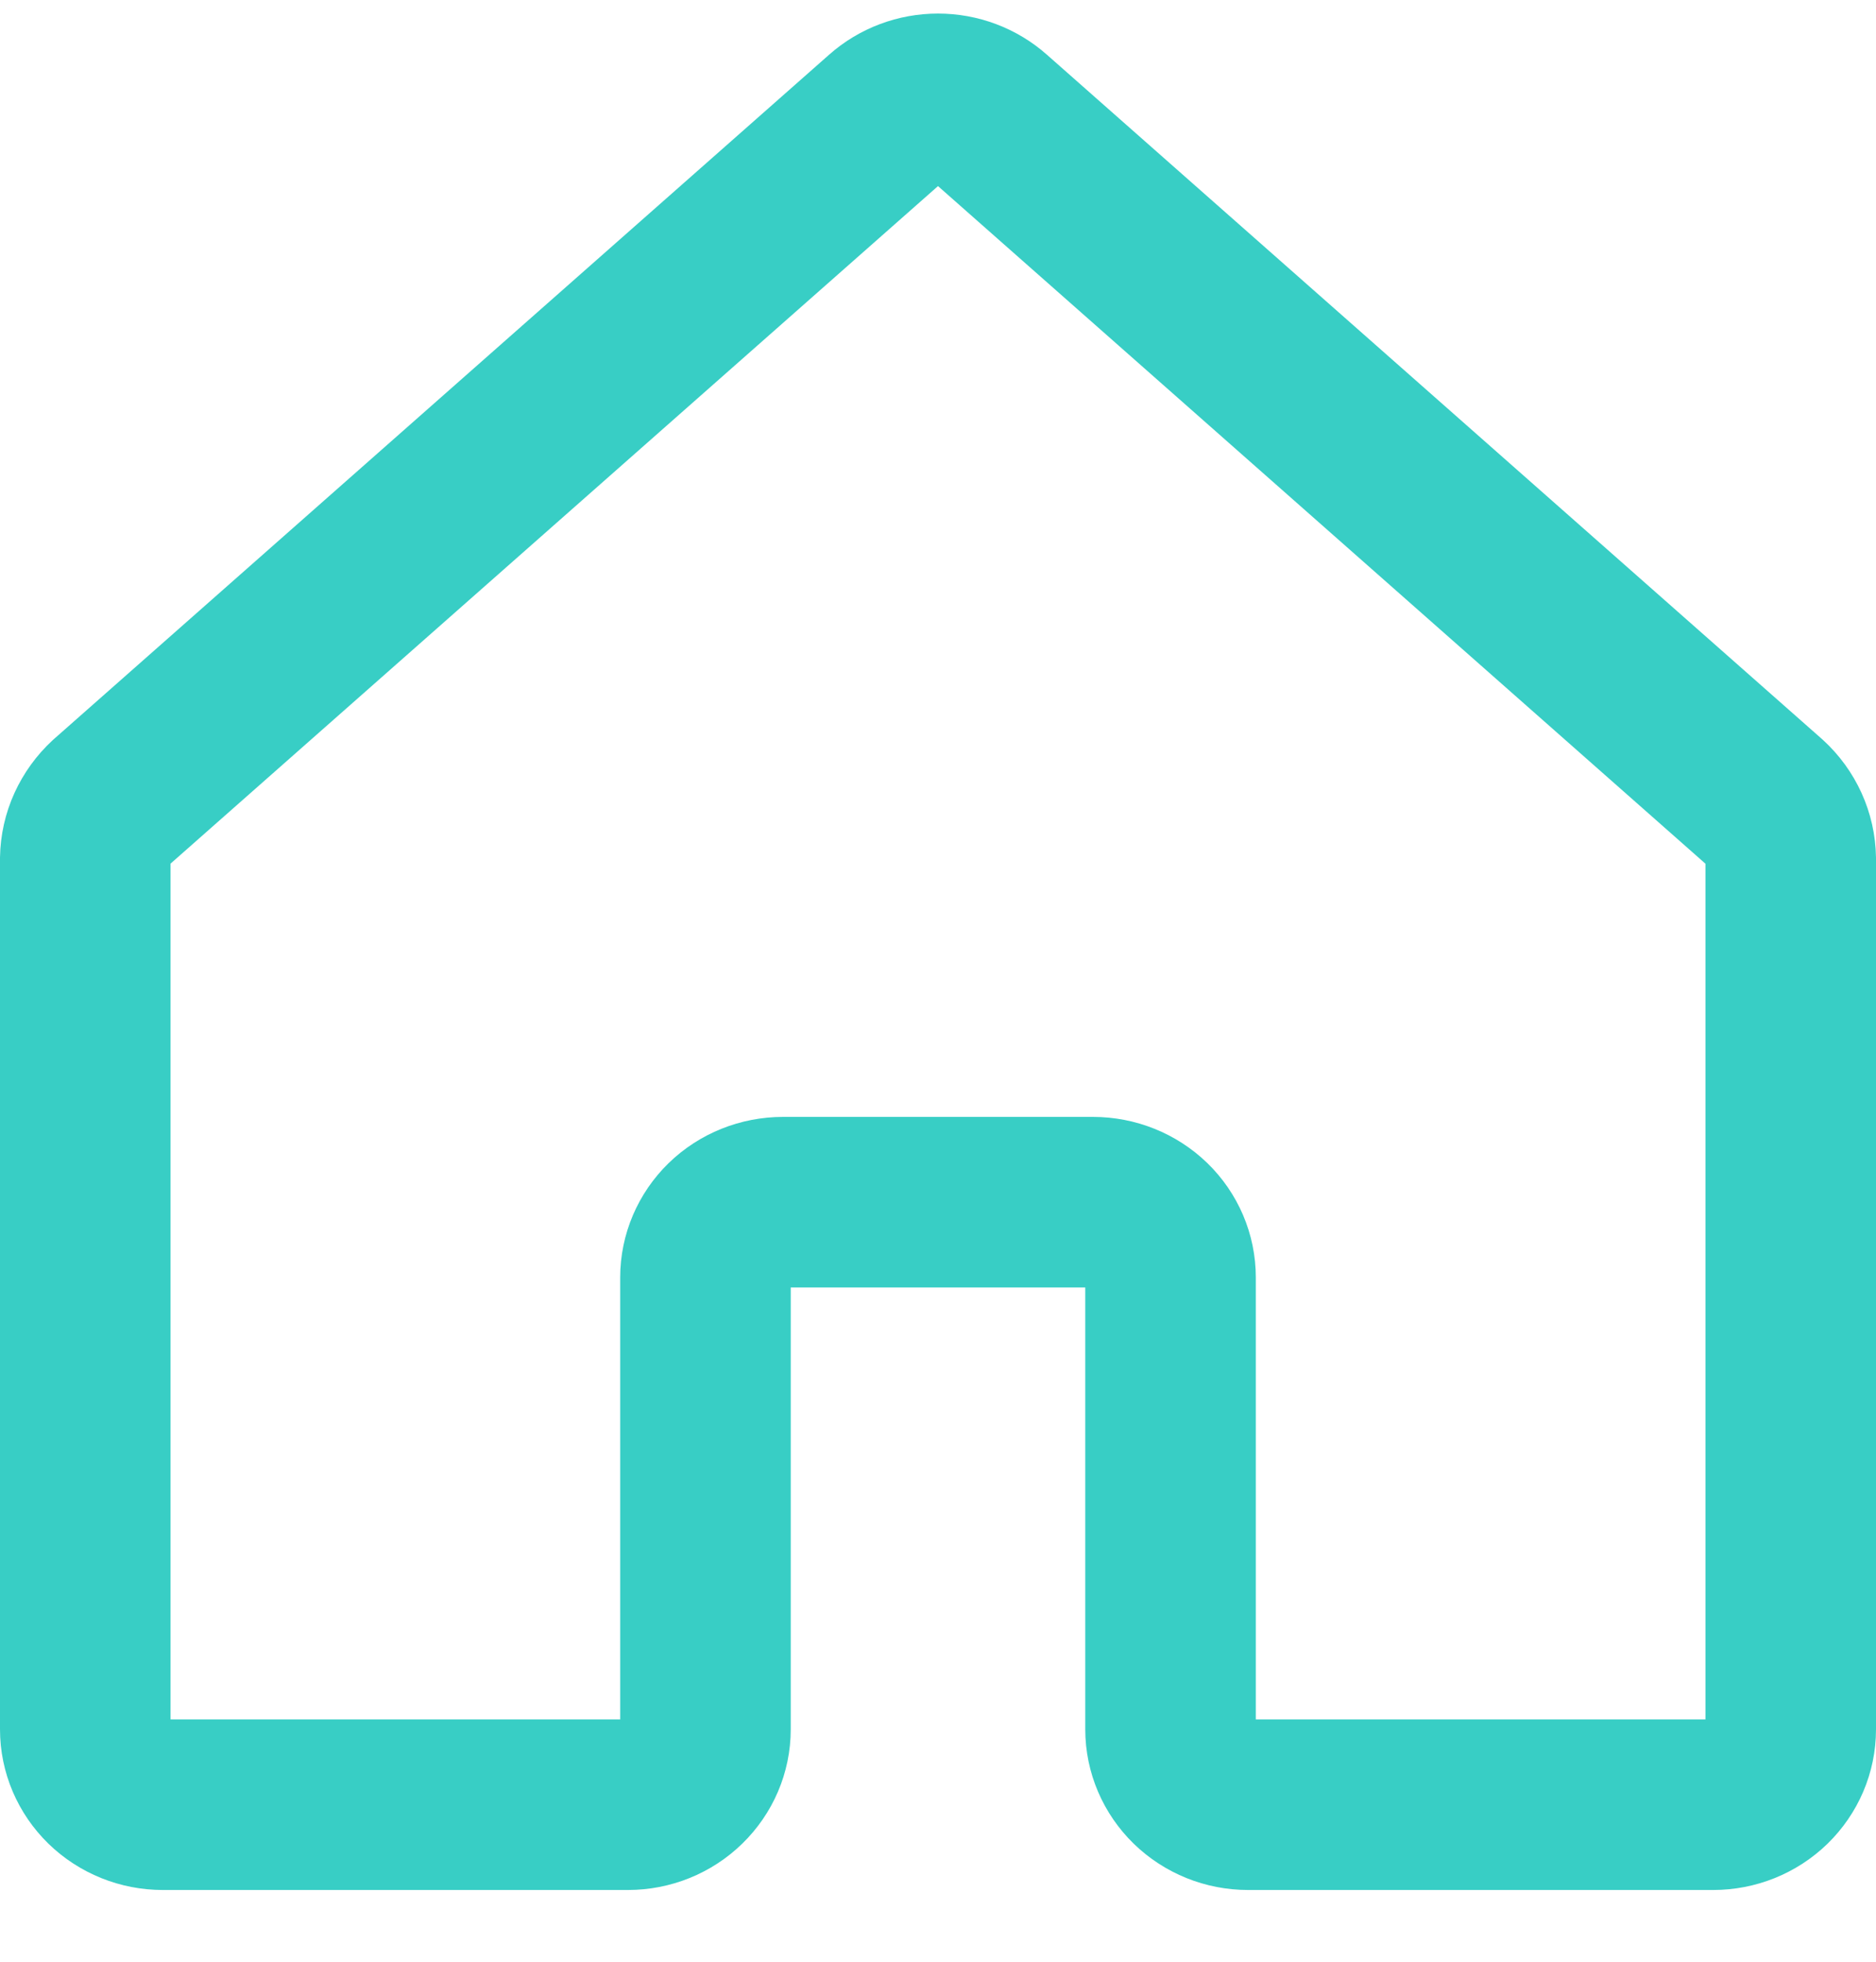 <svg width="22" height="23" viewBox="0 0 22 23" fill="none" xmlns="http://www.w3.org/2000/svg">
<path d="M13.727 20.276V14.977C13.727 14.743 13.632 14.519 13.461 14.353C13.29 14.188 13.059 14.095 12.818 14.095H9.182C8.941 14.095 8.709 14.188 8.539 14.353C8.369 14.519 8.273 14.743 8.273 14.977V20.276C8.273 20.51 8.177 20.734 8.006 20.9C7.836 21.066 7.605 21.159 7.364 21.159H1.909C1.668 21.159 1.437 21.066 1.266 20.9C1.096 20.734 1 20.51 1 20.276V10.066C1.002 9.944 1.029 9.823 1.08 9.711C1.131 9.599 1.204 9.498 1.295 9.414L10.386 1.39C10.554 1.241 10.773 1.159 11 1.159C11.227 1.159 11.446 1.241 11.614 1.39L20.704 9.414C20.796 9.498 20.869 9.599 20.92 9.711C20.971 9.823 20.998 9.944 21 10.066V20.276C21 20.51 20.904 20.734 20.734 20.9C20.563 21.066 20.332 21.159 20.091 21.159H14.636C14.395 21.159 14.164 21.066 13.993 20.9C13.823 20.734 13.727 20.51 13.727 20.276Z" stroke="#38CEC5" stroke-width="2" stroke-linecap="round" stroke-linejoin="round"/>
</svg>
